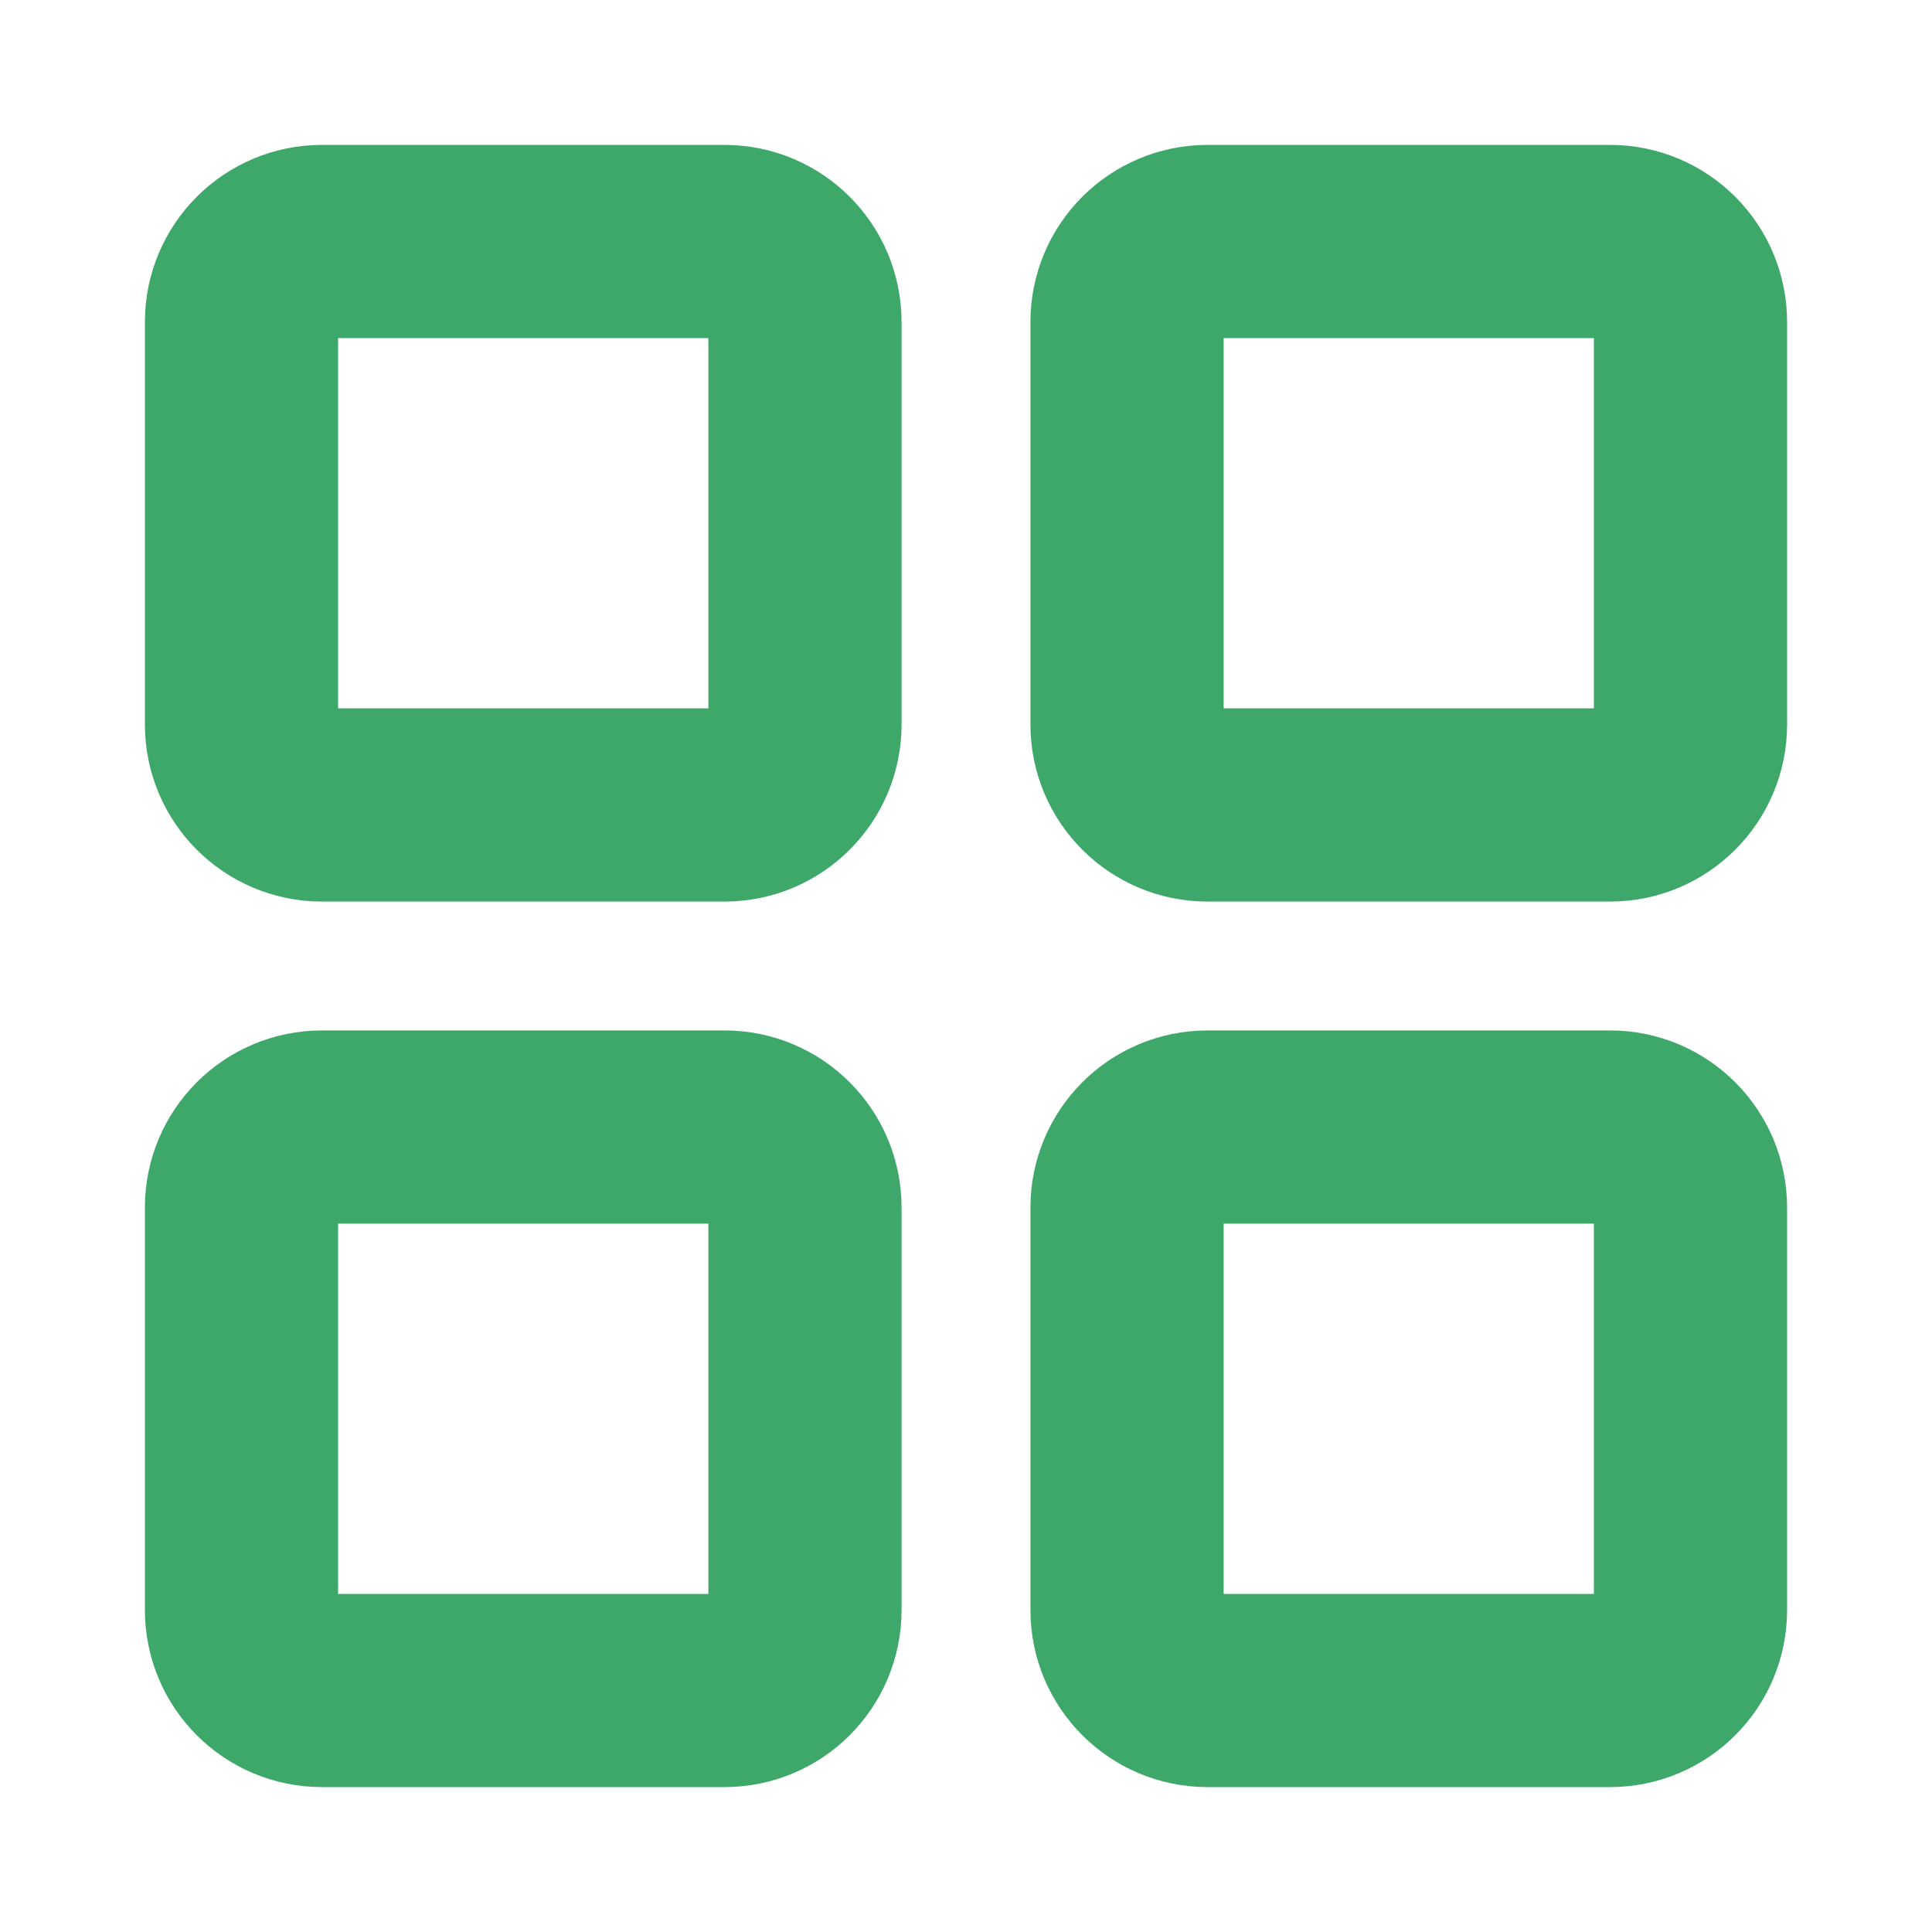 <svg width="20" height="20" viewBox="0 0 20 20" fill="none" xmlns="http://www.w3.org/2000/svg">
<path d="M7.5 2.5H3.333C2.873 2.5 2.5 2.873 2.5 3.333V7.5C2.5 7.96 2.873 8.333 3.333 8.333H7.5C7.96 8.333 8.333 7.96 8.333 7.5V3.333C8.333 2.873 7.96 2.5 7.5 2.5Z" stroke="#3EA86A" stroke-width="2" stroke-linecap="round" stroke-linejoin="round"/>
<path d="M16.667 2.5H12.5C12.04 2.5 11.667 2.873 11.667 3.333V7.5C11.667 7.96 12.04 8.333 12.5 8.333H16.667C17.127 8.333 17.5 7.96 17.5 7.5V3.333C17.5 2.873 17.127 2.5 16.667 2.5Z" stroke="#3EA86A" stroke-width="2" stroke-linecap="round" stroke-linejoin="round"/>
<path d="M16.667 11.667H12.5C12.04 11.667 11.667 12.04 11.667 12.5V16.667C11.667 17.127 12.04 17.5 12.5 17.5H16.667C17.127 17.5 17.5 17.127 17.5 16.667V12.5C17.5 12.04 17.127 11.667 16.667 11.667Z" stroke="#3EA86A" stroke-width="2" stroke-linecap="round" stroke-linejoin="round"/>
<path d="M7.5 11.667H3.333C2.873 11.667 2.5 12.04 2.5 12.5V16.667C2.5 17.127 2.873 17.5 3.333 17.5H7.5C7.96 17.5 8.333 17.127 8.333 16.667V12.5C8.333 12.04 7.96 11.667 7.5 11.667Z" stroke="#3EA86A" stroke-width="2" stroke-linecap="round" stroke-linejoin="round"/>
</svg>
